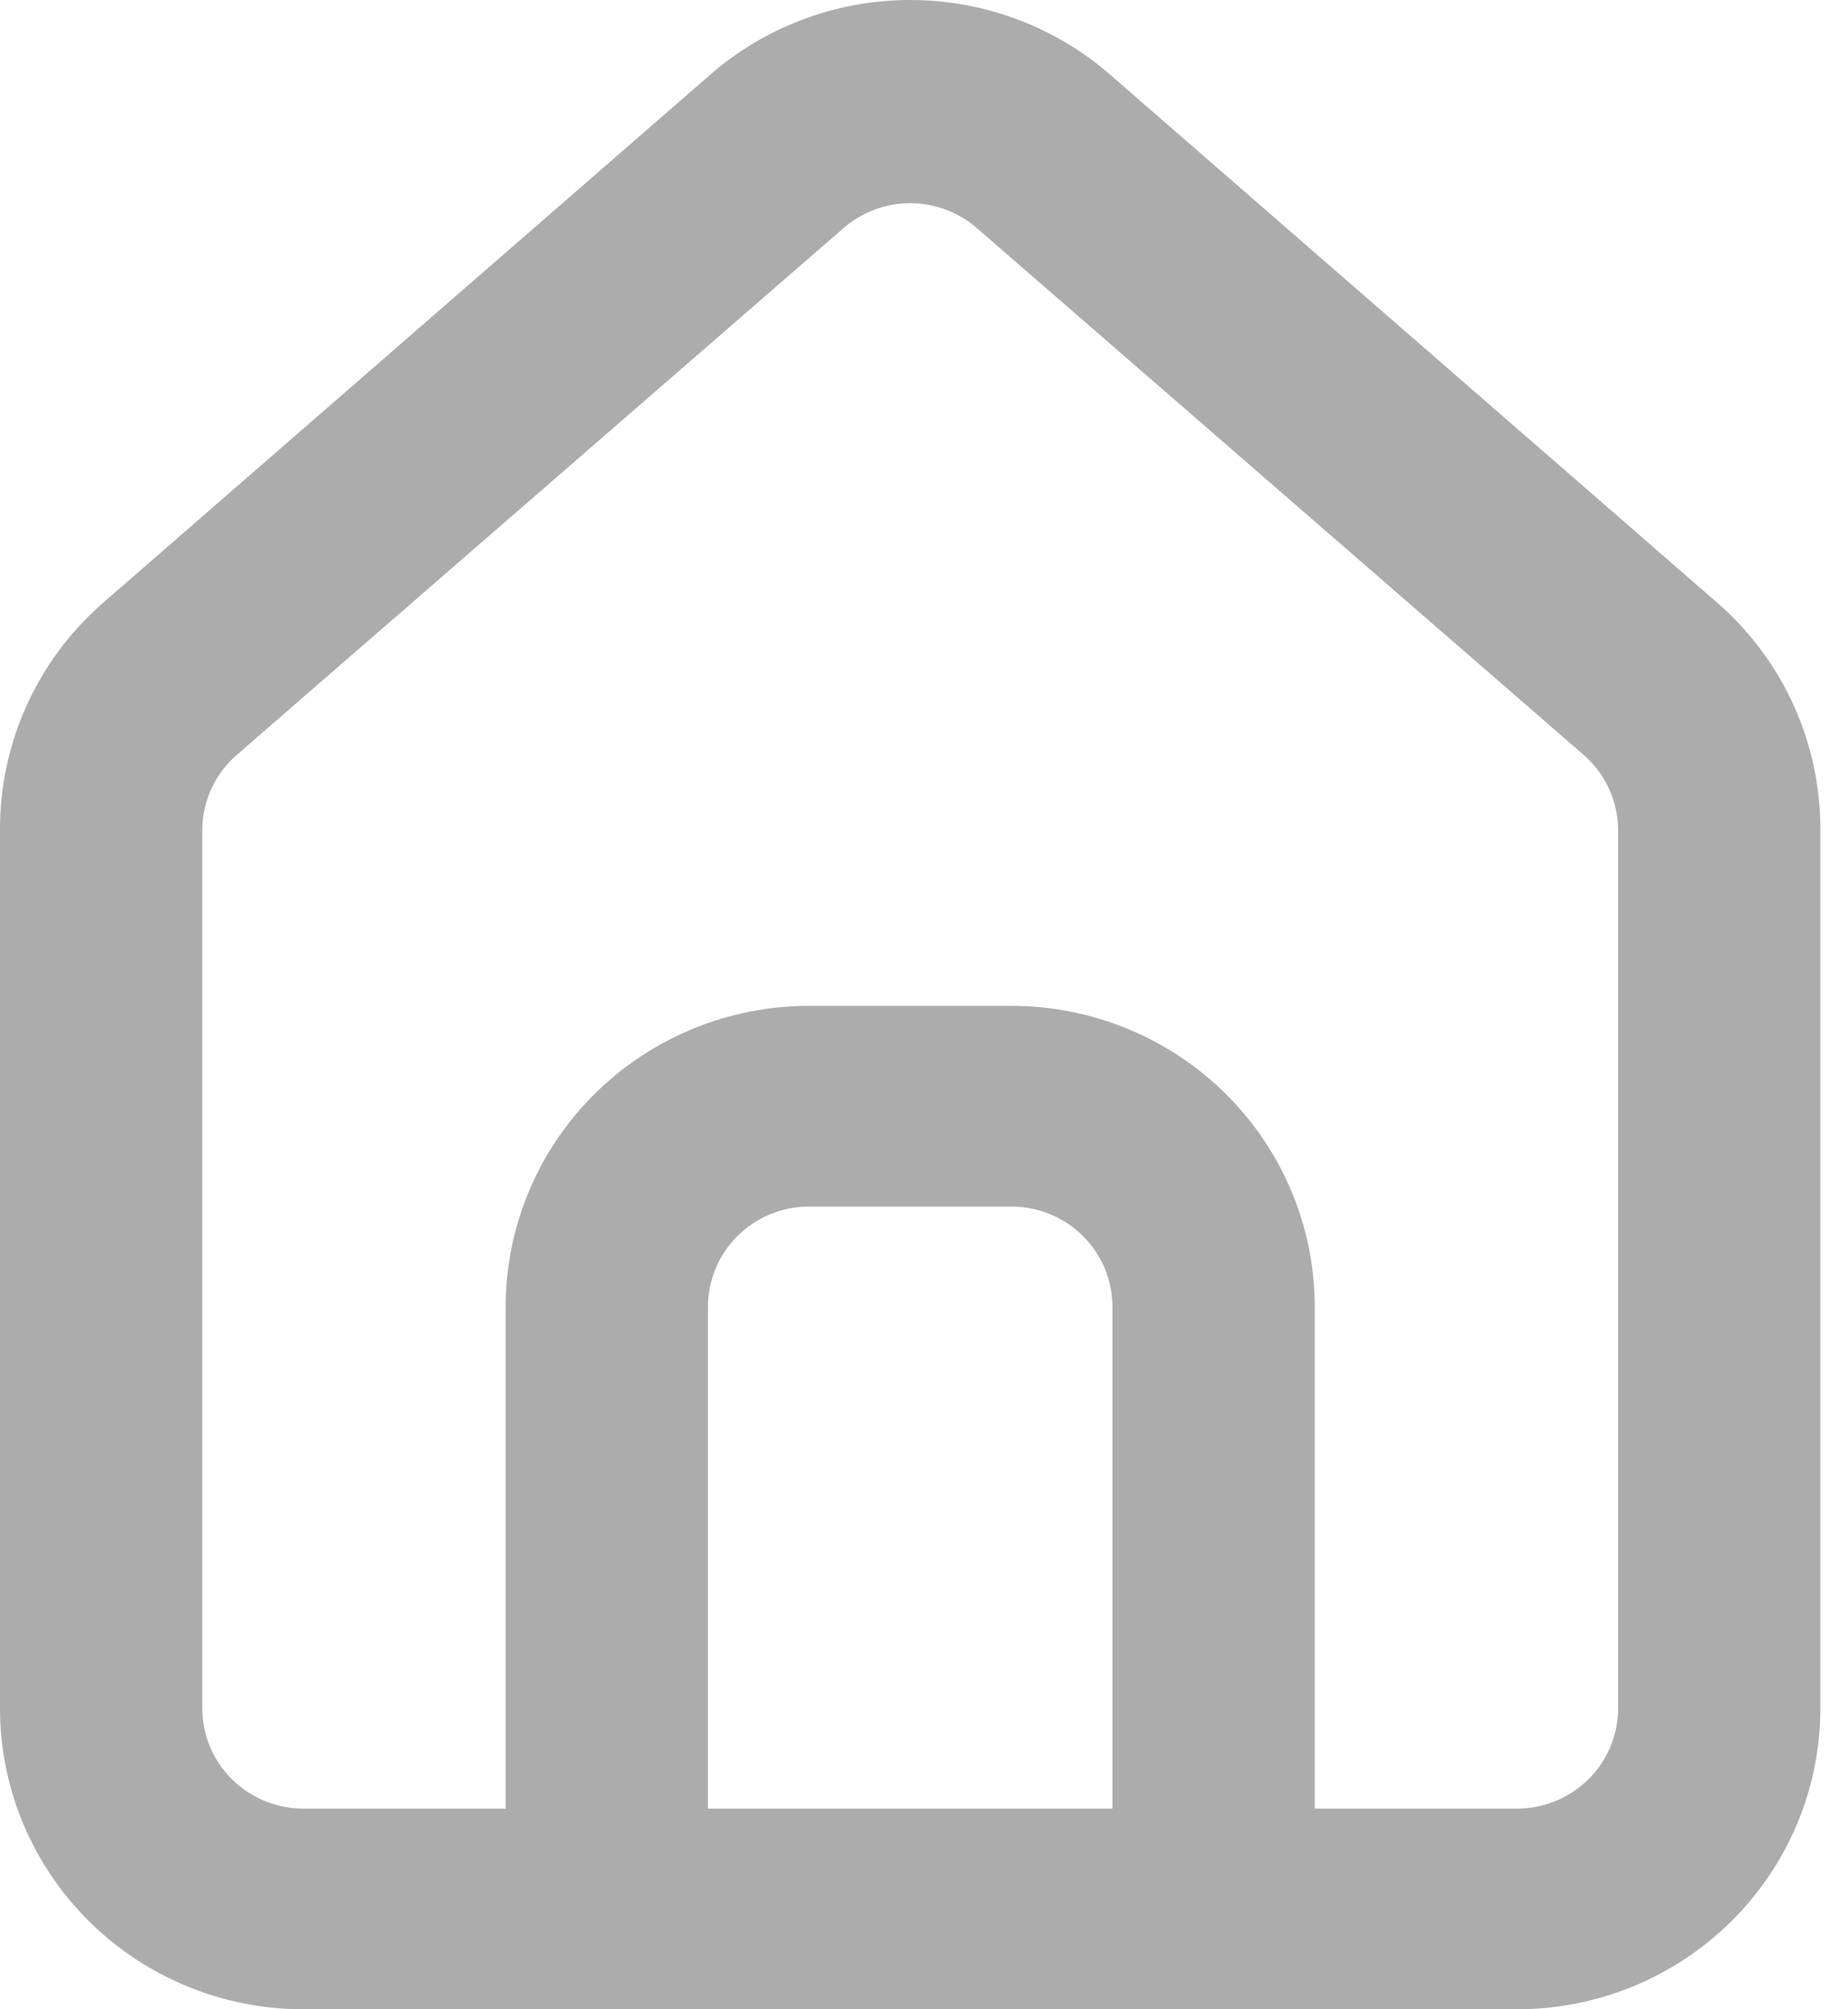 <svg width="46" height="50" viewBox="0 0 46 50" fill="none" xmlns="http://www.w3.org/2000/svg">
<path d="M42.795 15.042L27.691 1.908C26.306 0.679 24.514 0 22.656 0C20.799 0 19.006 0.679 17.622 1.908L2.518 15.042C1.718 15.751 1.08 16.621 0.646 17.594C0.212 18.567 -0.008 19.621 0 20.685V42.509C0 44.496 0.796 46.401 2.212 47.806C3.628 49.211 5.549 50 7.552 50H37.76C39.763 50 41.684 49.211 43.1 47.806C44.517 46.401 45.312 44.496 45.312 42.509V20.66C45.317 19.6 45.096 18.552 44.662 17.583C44.228 16.614 43.592 15.748 42.795 15.042V15.042ZM27.691 45.006H17.622V32.521C17.622 31.859 17.887 31.224 18.359 30.755C18.831 30.287 19.471 30.024 20.139 30.024H25.174C25.841 30.024 26.482 30.287 26.954 30.755C27.426 31.224 27.691 31.859 27.691 32.521V45.006ZM40.278 42.509C40.278 43.171 40.013 43.806 39.54 44.275C39.068 44.743 38.428 45.006 37.76 45.006H32.726V32.521C32.726 30.534 31.93 28.629 30.514 27.224C29.098 25.819 27.177 25.03 25.174 25.03H20.139C18.136 25.03 16.215 25.819 14.799 27.224C13.383 28.629 12.587 30.534 12.587 32.521V45.006H7.552C6.885 45.006 6.244 44.743 5.772 44.275C5.3 43.806 5.035 43.171 5.035 42.509V20.66C5.035 20.306 5.112 19.955 5.26 19.632C5.407 19.309 5.622 19.021 5.891 18.787L20.995 5.678C21.454 5.278 22.045 5.057 22.656 5.057C23.268 5.057 23.858 5.278 24.318 5.678L39.422 18.787C39.69 19.021 39.906 19.309 40.053 19.632C40.201 19.955 40.277 20.306 40.278 20.66V42.509Z" fill="#ACACAC"/>
</svg>
